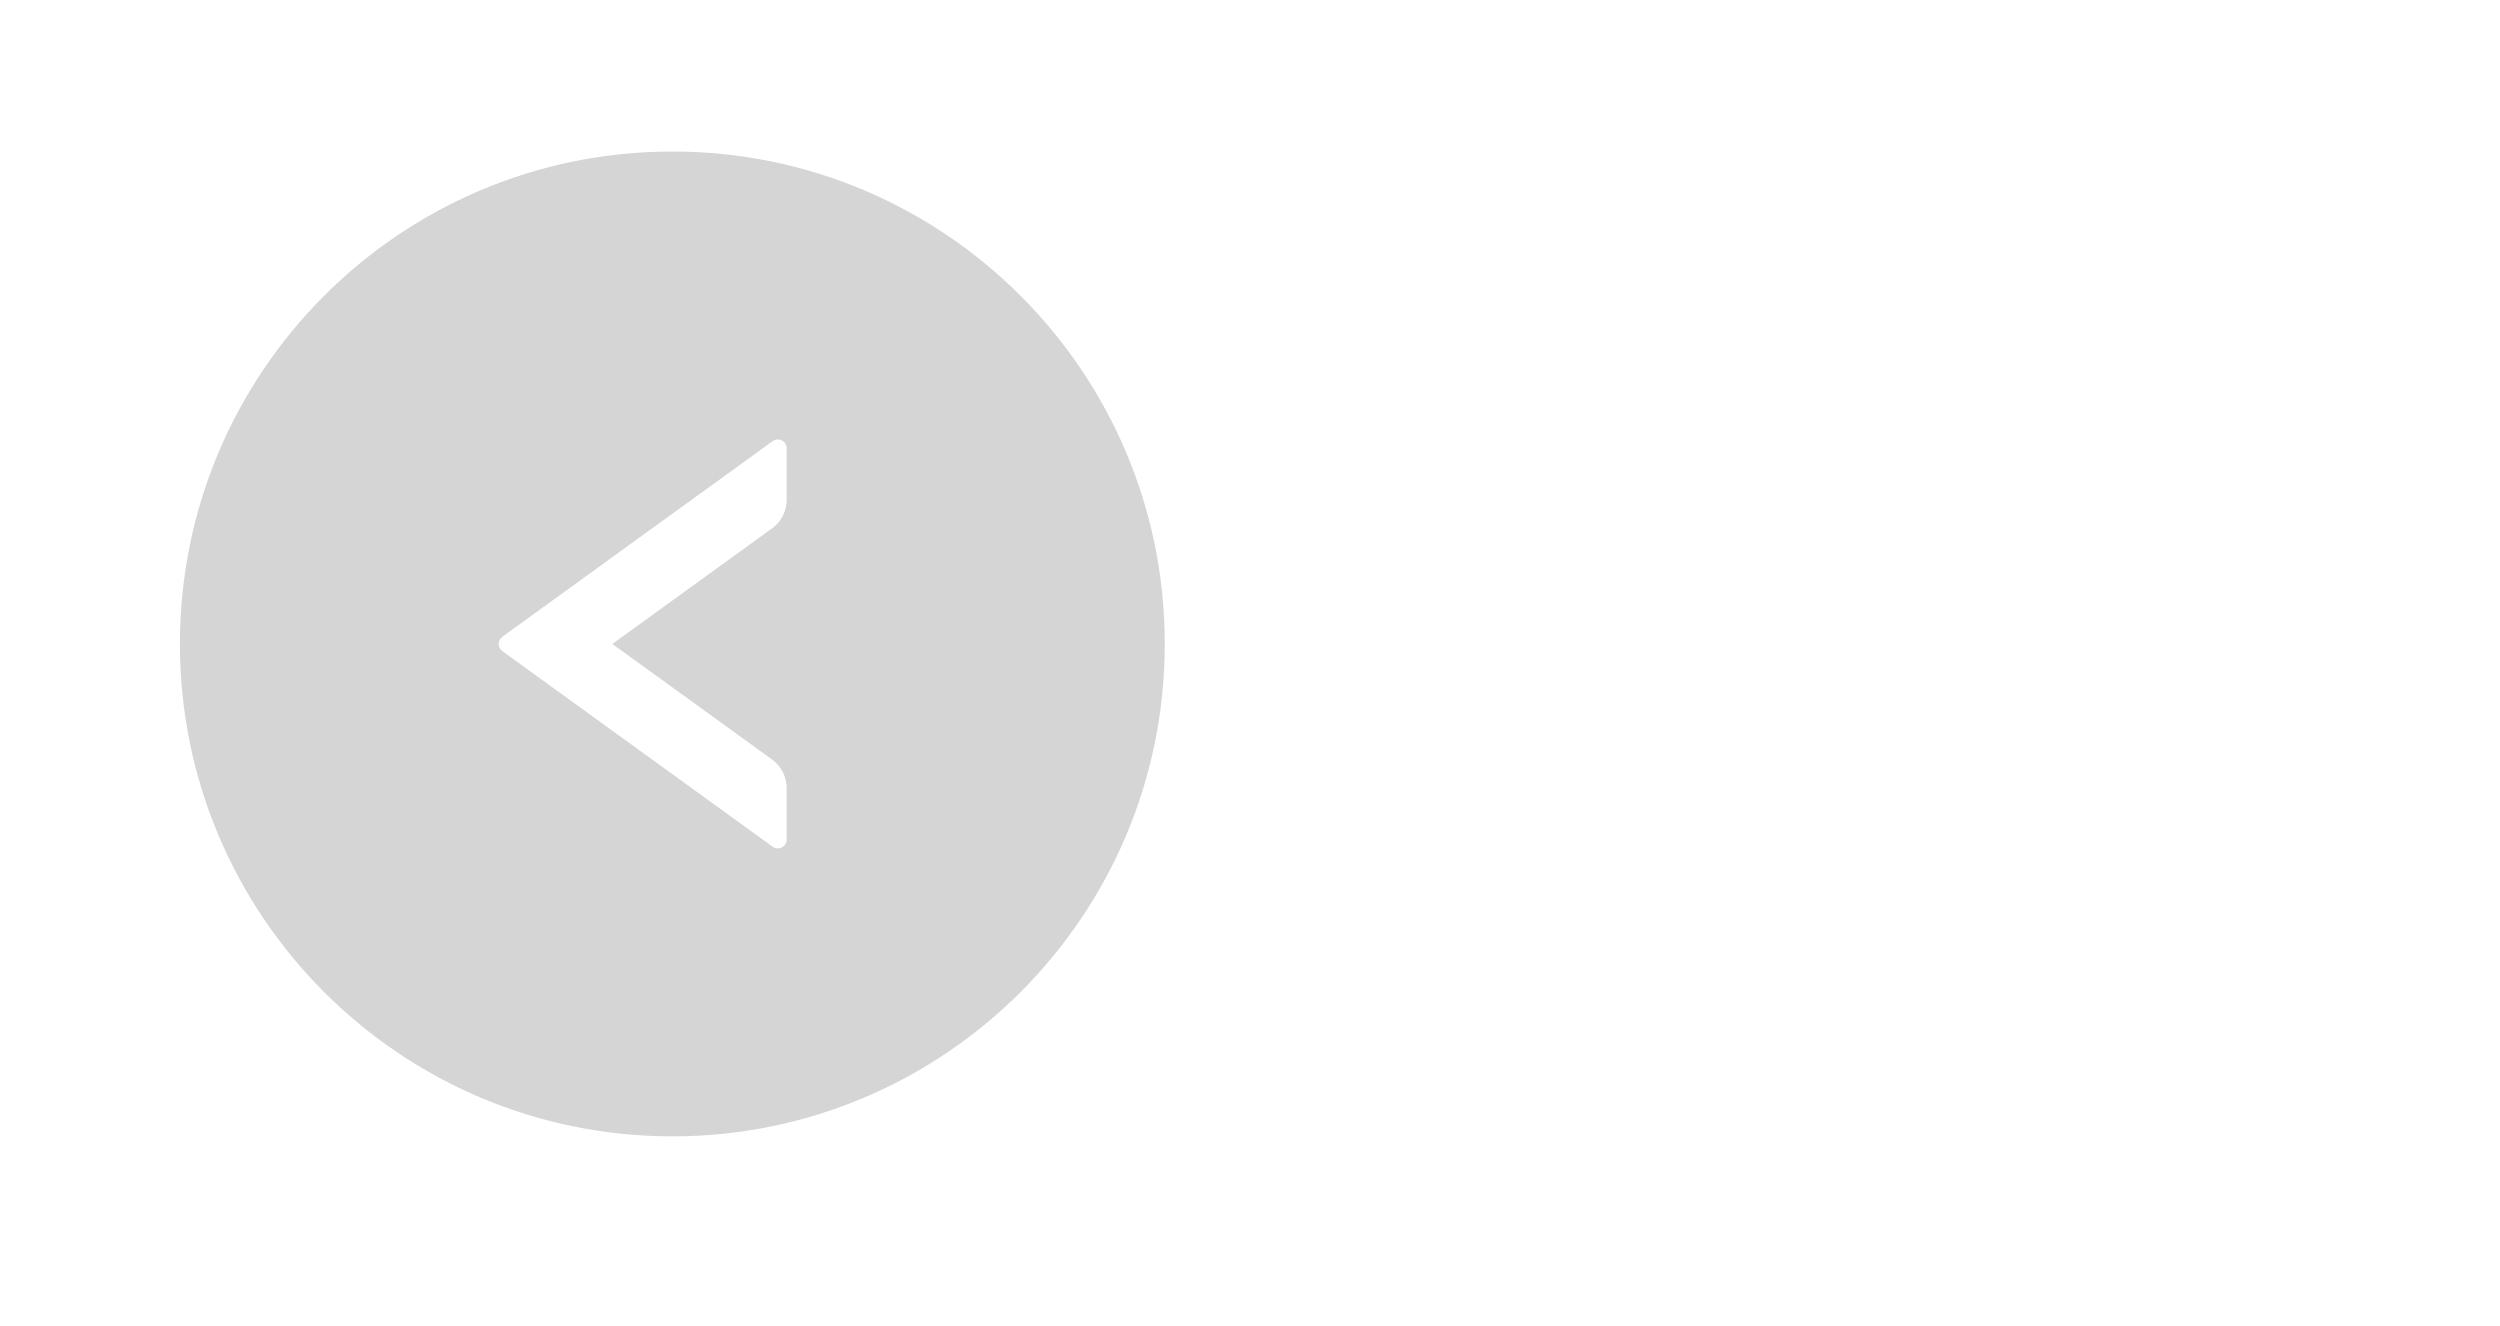 <svg width="66" height="35" viewBox="0 0 66 35" fill="none" xmlns="http://www.w3.org/2000/svg">
<path d="M17.75 4C24.929 4 30.75 9.821 30.75 17C30.75 24.179 24.929 30 17.75 30C10.571 30 4.75 24.179 4.75 17C4.75 9.821 10.571 4 17.75 4ZM13.261 17.189L20.399 22.354C20.553 22.464 20.768 22.354 20.768 22.165V20.804C20.768 20.508 20.626 20.227 20.385 20.053L16.166 17L20.385 13.947C20.626 13.773 20.768 13.495 20.768 13.196V11.835C20.768 11.646 20.553 11.536 20.399 11.646L13.261 16.811C13.133 16.904 13.133 17.096 13.261 17.189Z" fill="#D5D5D5"/>
</svg>
